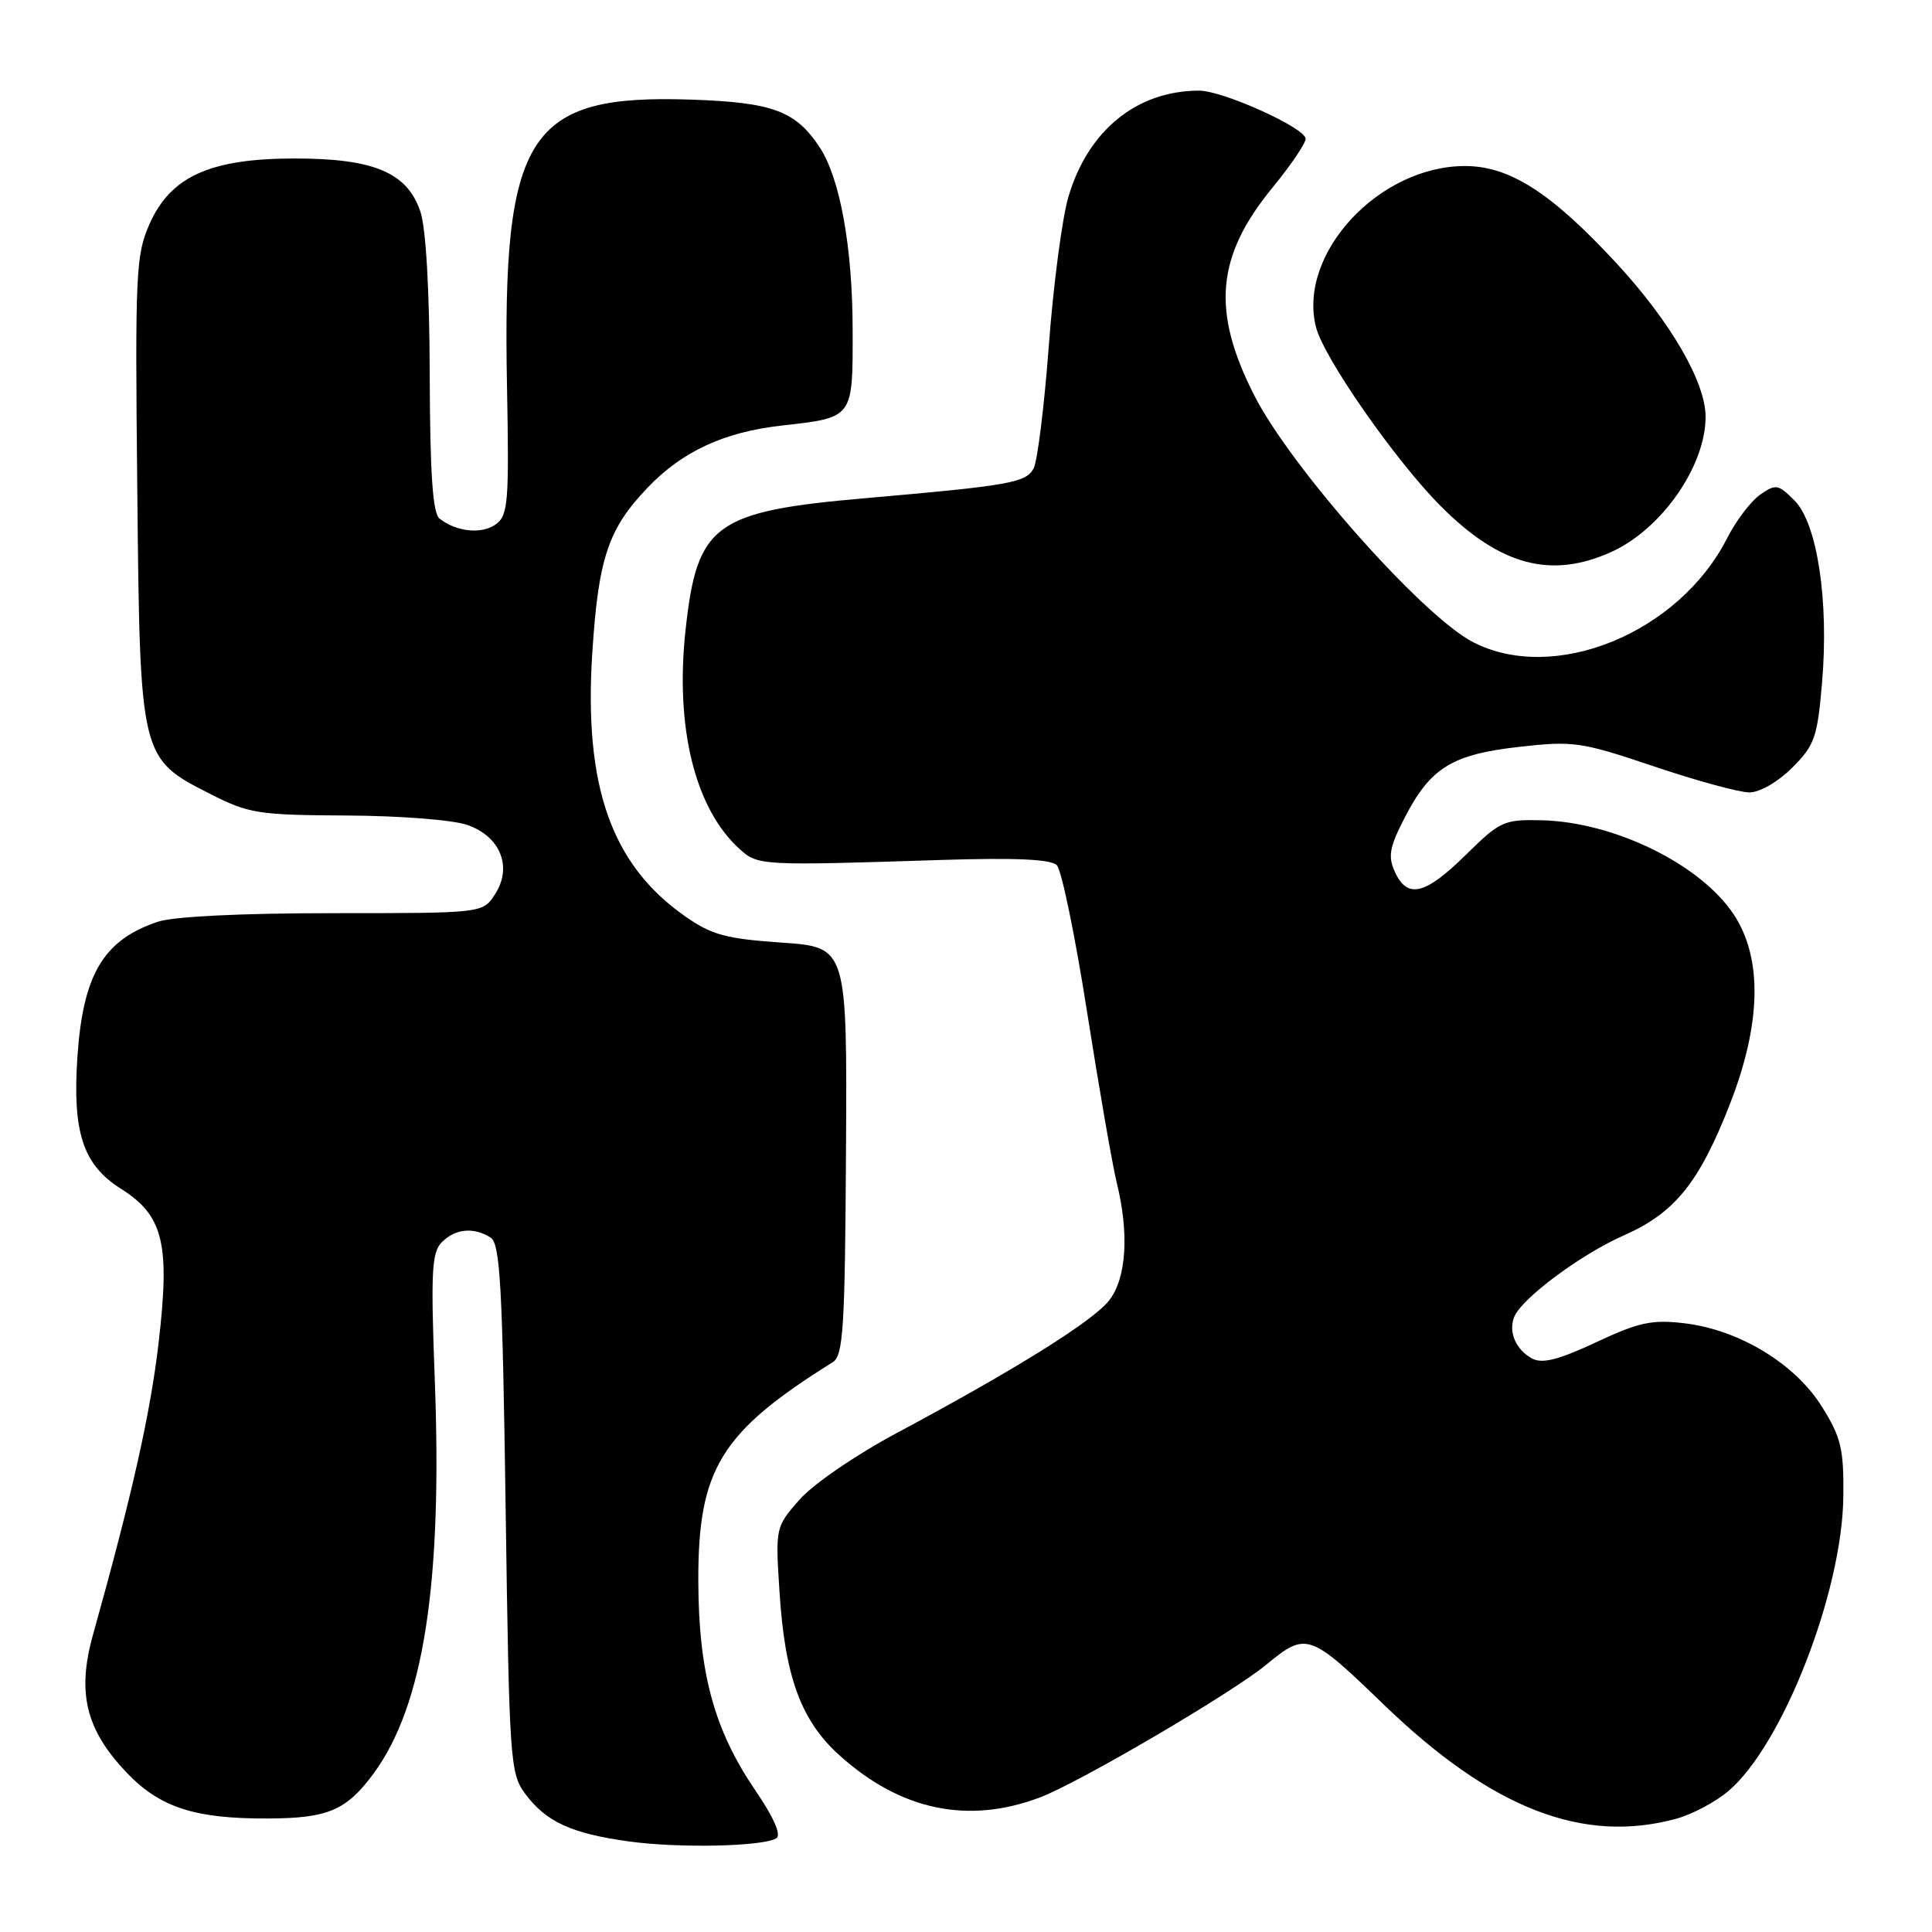<?xml version="1.0" encoding="UTF-8" standalone="no"?>
<!DOCTYPE svg PUBLIC "-//W3C//DTD SVG 1.1//EN" "http://www.w3.org/Graphics/SVG/1.1/DTD/svg11.dtd" >
<svg xmlns="http://www.w3.org/2000/svg" xmlns:xlink="http://www.w3.org/1999/xlink" version="1.1" viewBox="0 0 256 256">
 <g >
 <path fill="currentColor"
d=" M 102.87 243.58 C 103.56 243.15 102.54 240.83 100.07 237.21 C 94.62 229.20 92.57 221.65 92.53 209.50 C 92.49 194.65 95.48 189.78 110.34 180.50 C 111.74 179.63 111.96 176.07 112.10 152.50 C 112.25 125.50 112.25 125.50 103.57 124.90 C 96.13 124.38 94.28 123.88 90.72 121.37 C 81.00 114.54 77.35 104.15 78.48 86.53 C 79.29 73.95 80.58 70.09 85.80 64.63 C 90.40 59.81 95.92 57.25 103.58 56.39 C 113.12 55.32 113.00 55.47 112.98 43.71 C 112.97 32.81 111.32 23.66 108.63 19.55 C 105.45 14.70 102.39 13.56 91.57 13.20 C 69.90 12.47 66.54 17.69 67.18 51.19 C 67.47 66.59 67.33 68.28 65.70 69.47 C 63.87 70.82 60.48 70.48 58.25 68.73 C 57.34 68.02 56.98 62.88 56.94 49.63 C 56.91 38.35 56.44 30.18 55.69 28.00 C 53.94 22.86 49.53 21.00 39.07 21.00 C 27.86 21.00 22.61 23.37 19.81 29.69 C 18.00 33.78 17.89 36.16 18.19 64.79 C 18.55 100.55 18.53 100.47 27.95 105.25 C 32.97 107.80 34.25 108.00 45.93 108.06 C 52.93 108.09 60.02 108.64 61.92 109.31 C 66.33 110.84 67.94 114.91 65.57 118.53 C 63.95 121.00 63.95 121.00 44.13 121.00 C 31.92 121.00 22.99 121.44 20.90 122.14 C 13.71 124.56 11.01 129.09 10.26 139.99 C 9.58 150.03 10.99 154.34 16.00 157.50 C 21.65 161.06 22.55 164.75 21.02 177.90 C 19.91 187.39 17.53 197.97 12.32 216.62 C 10.17 224.31 11.37 229.20 16.79 234.89 C 21.19 239.50 25.80 241.00 35.50 240.96 C 43.45 240.93 45.89 239.89 49.48 235.03 C 56.12 226.03 58.64 209.85 57.61 182.83 C 57.07 168.41 57.20 165.95 58.56 164.58 C 60.34 162.80 62.77 162.57 65.00 163.98 C 66.27 164.78 66.58 170.27 67.00 199.89 C 67.48 233.38 67.59 234.98 69.59 237.68 C 72.34 241.39 75.69 242.94 83.27 243.99 C 89.92 244.92 101.08 244.68 102.87 243.58 Z  M 222.22 240.96 C 224.26 240.39 227.30 238.77 228.97 237.37 C 236.17 231.32 244.13 210.95 244.25 198.28 C 244.32 191.97 243.96 190.47 241.41 186.39 C 237.88 180.71 230.43 176.19 223.19 175.34 C 218.90 174.83 217.16 175.20 211.49 177.86 C 206.53 180.18 204.36 180.73 203.03 180.02 C 200.88 178.87 199.86 176.54 200.62 174.55 C 201.56 172.09 209.42 166.23 215.22 163.67 C 221.94 160.70 225.16 156.69 229.23 146.28 C 233.39 135.62 233.56 126.96 229.73 121.17 C 225.33 114.52 213.88 108.91 204.26 108.69 C 199.28 108.57 198.76 108.81 194.22 113.28 C 188.84 118.58 186.48 119.15 184.83 115.53 C 183.89 113.47 184.11 112.27 186.11 108.38 C 189.53 101.73 192.39 99.96 201.33 98.96 C 208.49 98.15 209.50 98.30 219.16 101.55 C 224.79 103.45 230.47 105.00 231.80 105.00 C 233.18 105.00 235.59 103.61 237.48 101.72 C 240.45 98.75 240.81 97.72 241.43 90.47 C 242.36 79.64 240.80 69.34 237.78 66.32 C 235.61 64.15 235.30 64.10 233.21 65.56 C 231.98 66.43 230.02 69.01 228.85 71.32 C 222.46 83.88 206.00 90.63 195.21 85.10 C 188.54 81.68 171.08 62.00 166.19 52.38 C 160.51 41.22 161.15 33.96 168.59 24.89 C 171.02 21.93 173.00 19.01 173.00 18.39 C 173.00 16.96 162.02 12.00 158.87 12.01 C 150.64 12.02 144.19 17.26 141.58 26.04 C 140.75 28.83 139.58 37.69 138.98 45.72 C 138.38 53.76 137.47 61.11 136.96 62.07 C 135.95 63.96 133.80 64.34 114.80 66.00 C 94.67 67.75 92.38 69.41 90.85 83.38 C 89.42 96.34 92.07 107.14 98.00 112.50 C 100.43 114.70 100.76 114.72 124.70 113.95 C 134.53 113.64 139.25 113.85 140.03 114.64 C 140.66 115.26 142.47 124.04 144.05 134.14 C 145.64 144.24 147.40 154.39 147.97 156.69 C 149.64 163.48 149.26 169.40 146.96 172.32 C 144.79 175.08 134.55 181.47 118.83 189.88 C 113.40 192.78 107.76 196.65 105.95 198.70 C 102.75 202.35 102.74 202.39 103.29 210.93 C 104.00 222.14 106.13 227.98 111.19 232.55 C 119.31 239.89 128.30 241.78 137.84 238.15 C 143.06 236.17 163.20 224.35 167.75 220.61 C 173.10 216.20 173.48 216.33 183.36 225.87 C 197.68 239.69 209.81 244.40 222.22 240.96 Z  M 213.54 73.12 C 220.19 70.10 226.00 61.75 226.00 55.23 C 226.00 50.63 221.35 42.62 214.19 34.88 C 205.54 25.53 200.04 22.00 194.12 22.00 C 182.70 22.00 171.93 33.63 174.37 43.33 C 175.39 47.40 184.95 61.11 190.95 67.11 C 198.80 74.96 205.54 76.75 213.54 73.12 Z "/>
</g>
</svg>